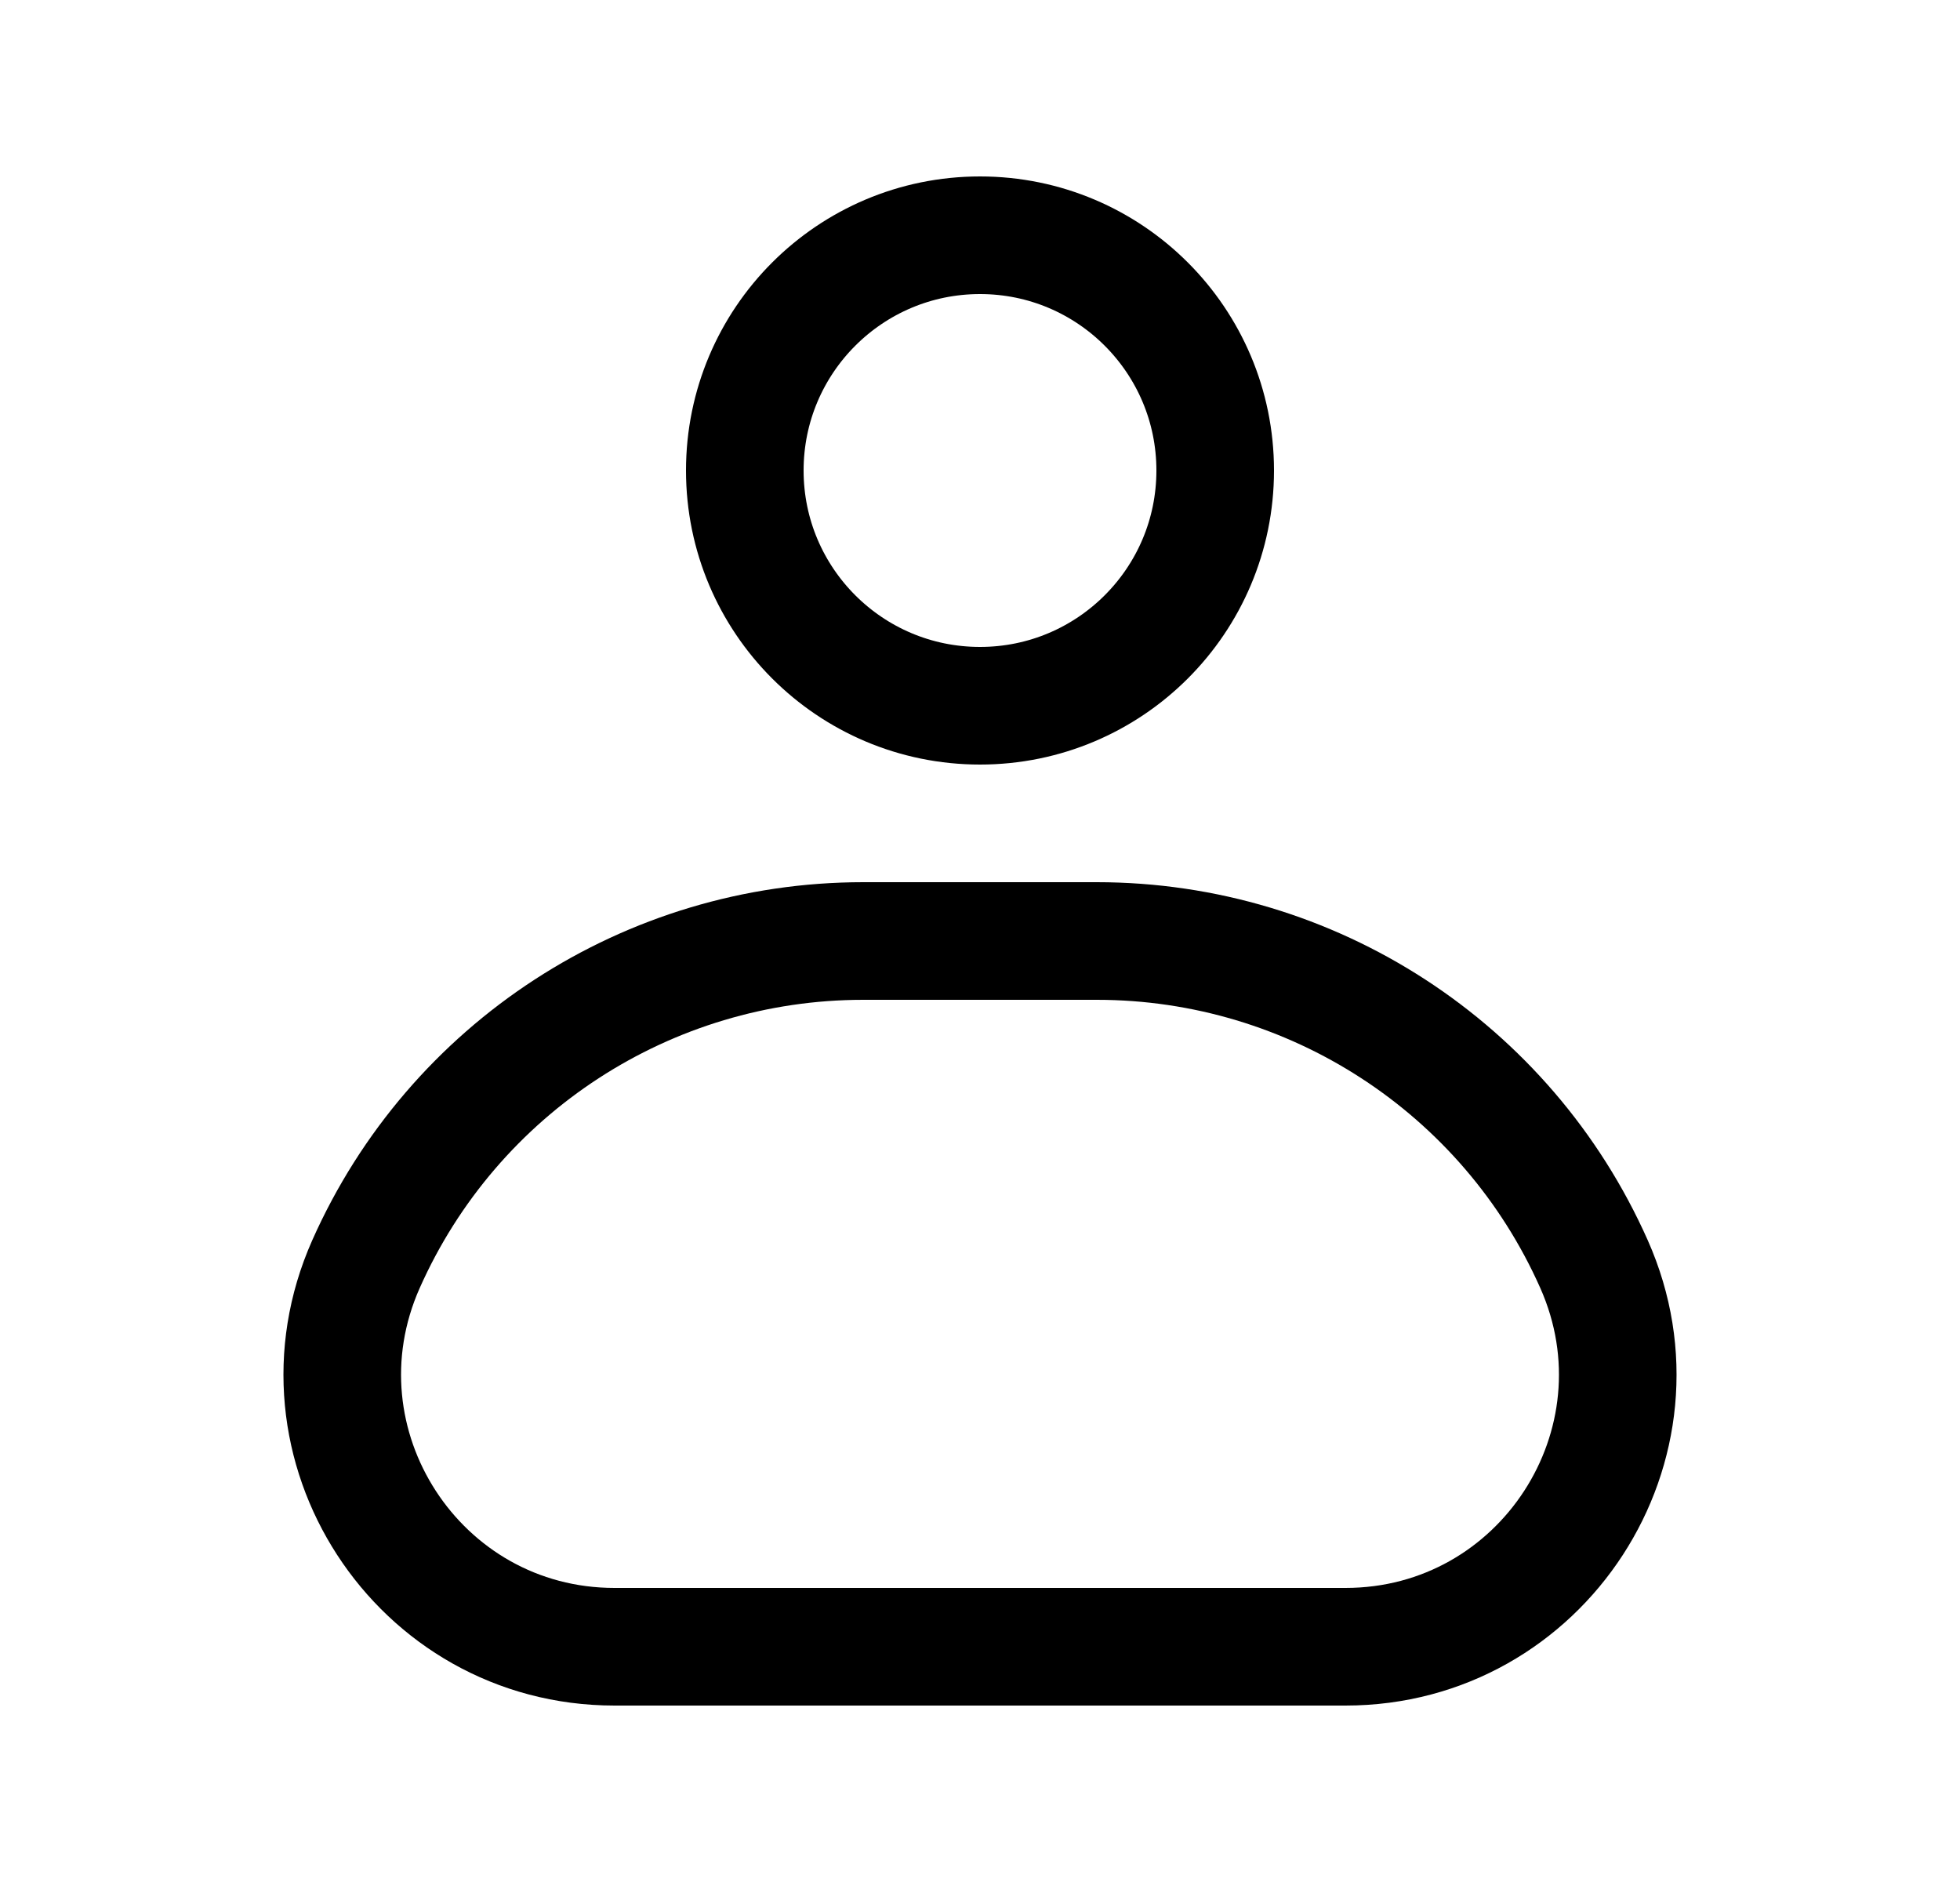 <svg width="25" height="24" viewBox="0 0 25 24" fill="none" xmlns="http://www.w3.org/2000/svg">
    <path
        d="M4.668 16.121C5.782 13.615 8.267 12 11.01 12H13.99C16.733 12 19.218 13.615 20.332 16.121V16.121C21.351 18.415 19.672 21 17.161 21H7.839C5.328 21 3.649 18.415 4.668 16.121V16.121Z"
        stroke="currentColor" stroke-width="1.5" stroke-linejoin="round" />
    <path
        d="M9.5 6C9.5 4.343 10.843 3 12.5 3C14.157 3 15.5 4.343 15.5 6C15.5 7.657 14.157 9 12.5 9C10.843 9 9.5 7.657 9.5 6Z"
        stroke="currentColor" stroke-width="1.5" stroke-linejoin="round" />
</svg>